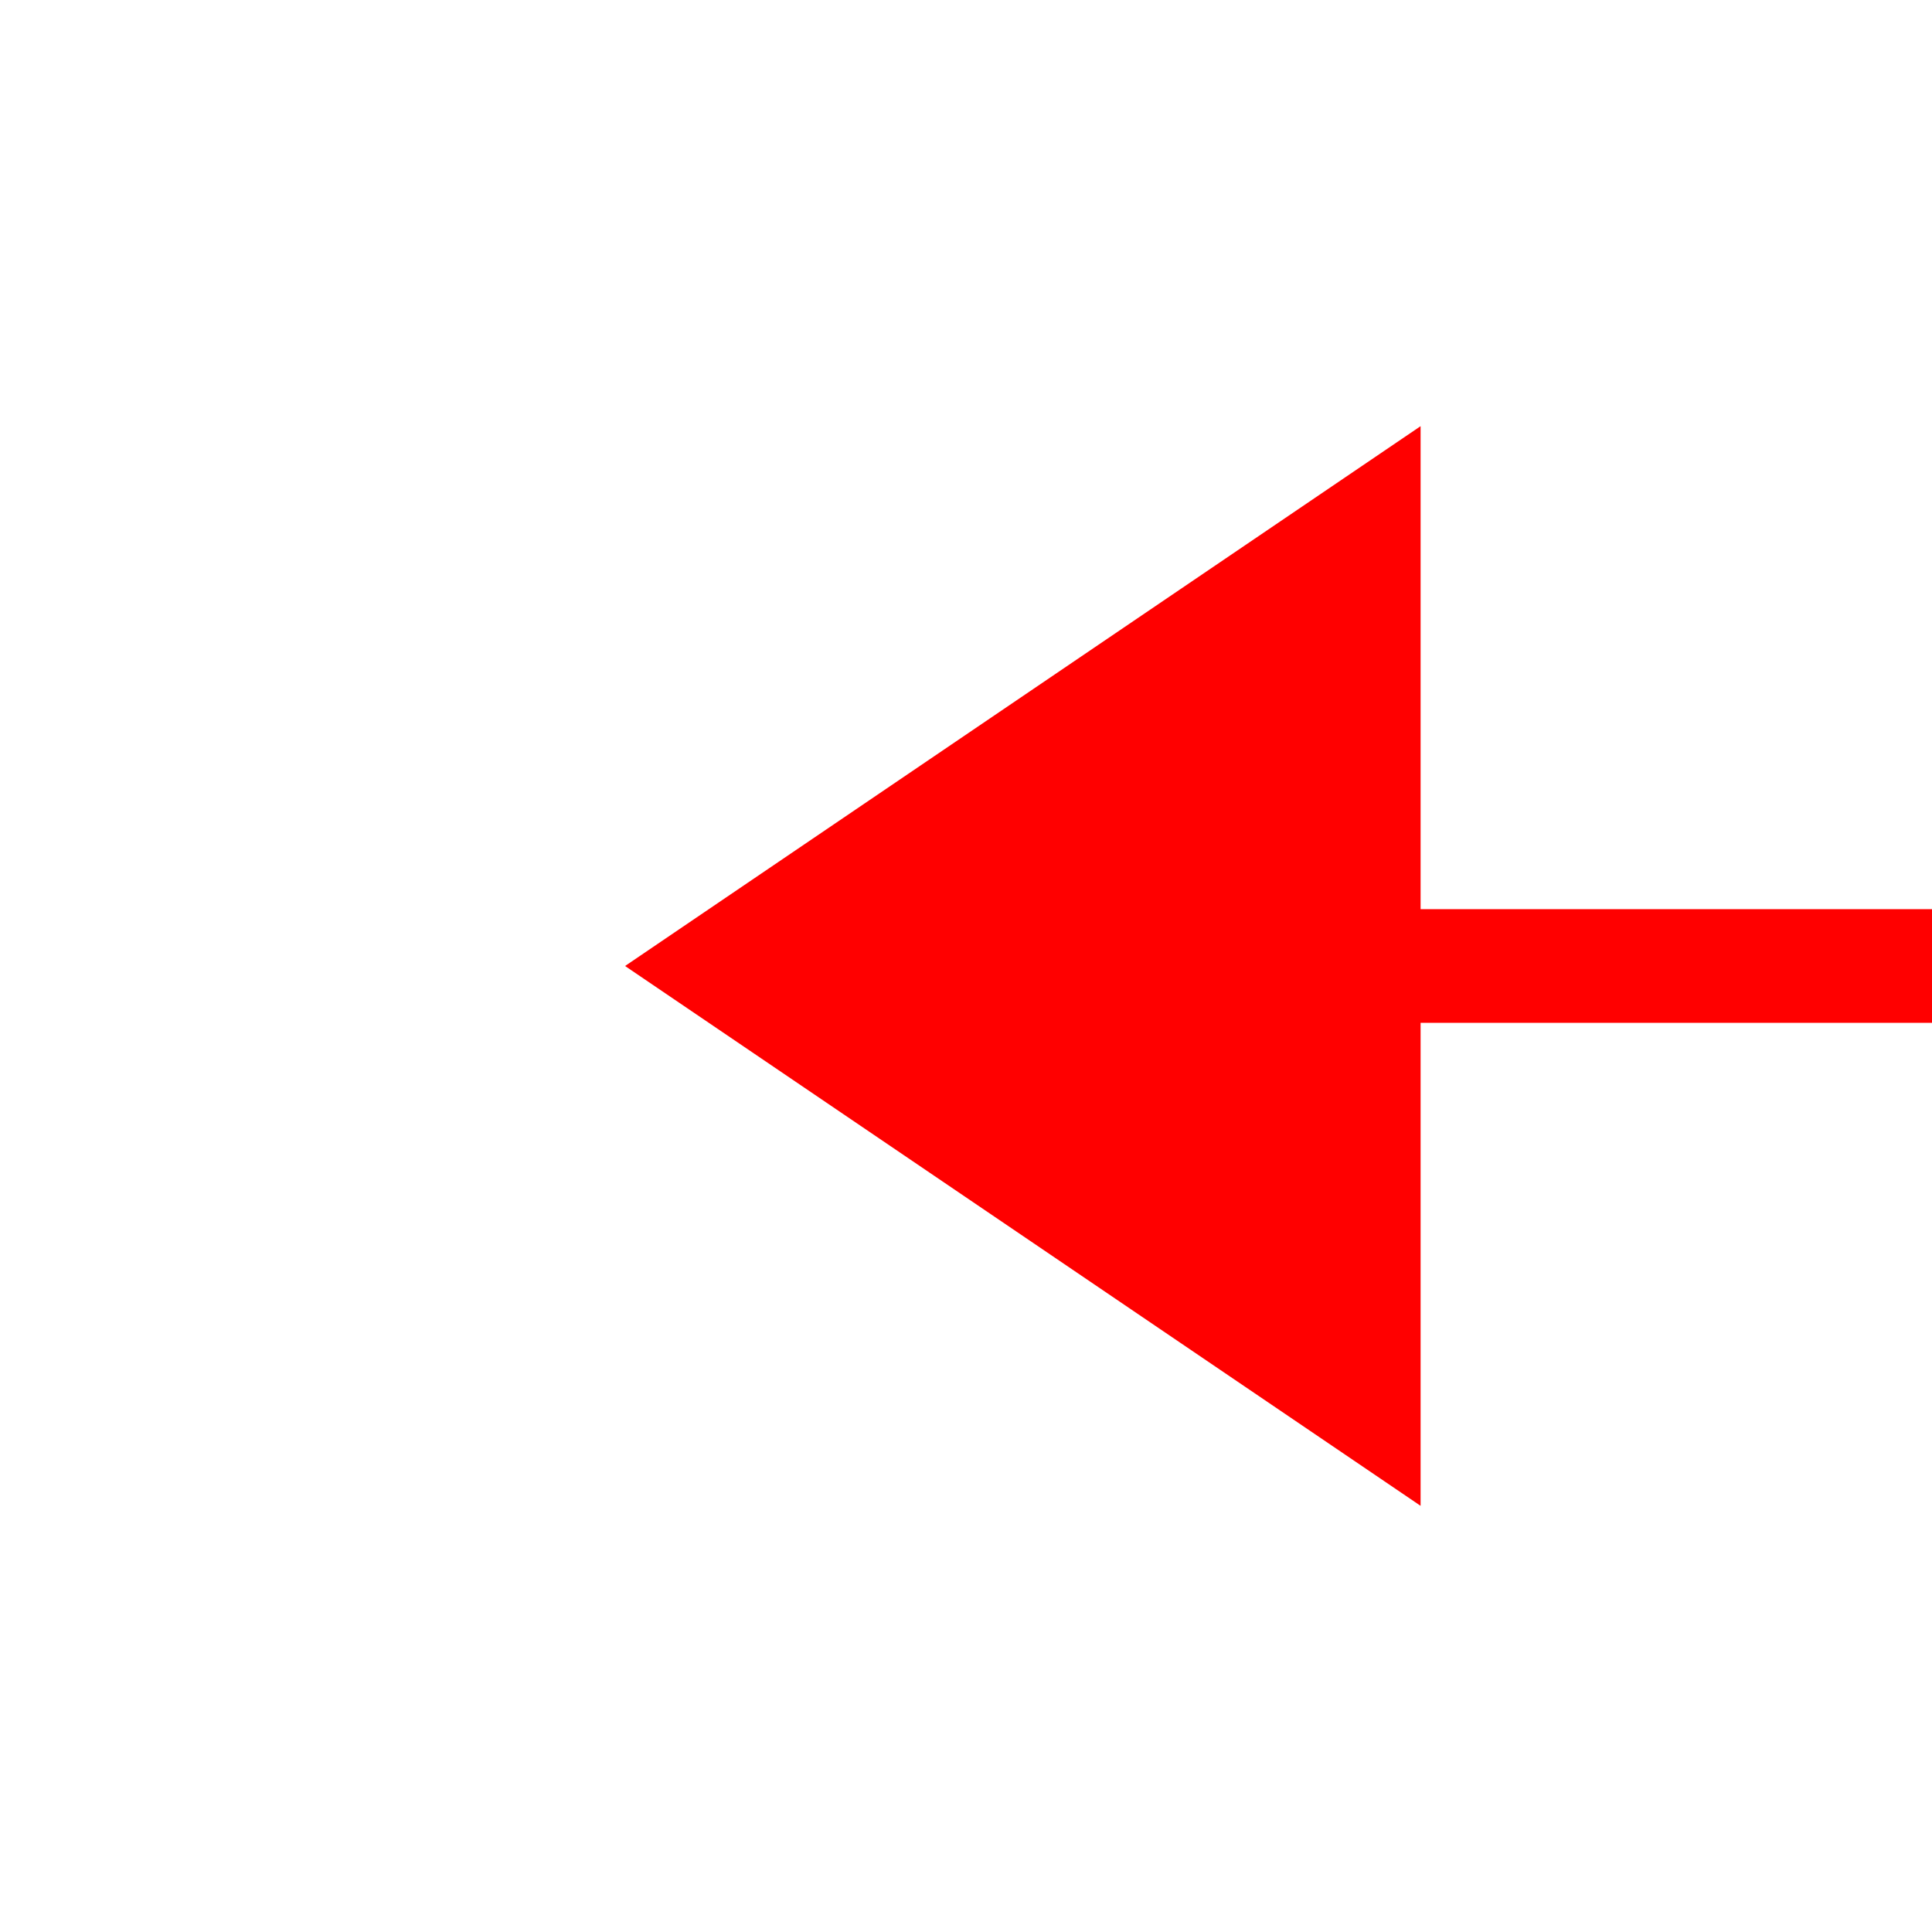 ﻿<?xml version="1.0" encoding="utf-8"?>
<svg version="1.1" xmlns:xlink="http://www.w3.org/1999/xlink" width="34px" height="34px" preserveAspectRatio="xMinYMid meet" viewBox="721 382  34 32" xmlns="http://www.w3.org/2000/svg">
  <defs>
    <mask fill="white" id="clip73">
      <path d="M 785 449  L 905 449  L 905 534  L 785 534  Z M 715 381  L 905 381  L 905 588  L 715 588  Z " fill-rule="evenodd" />
    </mask>
  </defs>
  <path d="M 732 585  L 840 585  A 5 5 0 0 0 845 580 L 845 403  A 5 5 0 0 0 840 398 L 744 398  " stroke-width="2" stroke="#ff0000" fill="none" mask="url(#clip73)" />
  <path d="M 746 388.5  L 732 398  L 746 407.5  L 746 388.5  Z " fill-rule="nonzero" fill="#ff0000" stroke="none" mask="url(#clip73)" />
</svg>